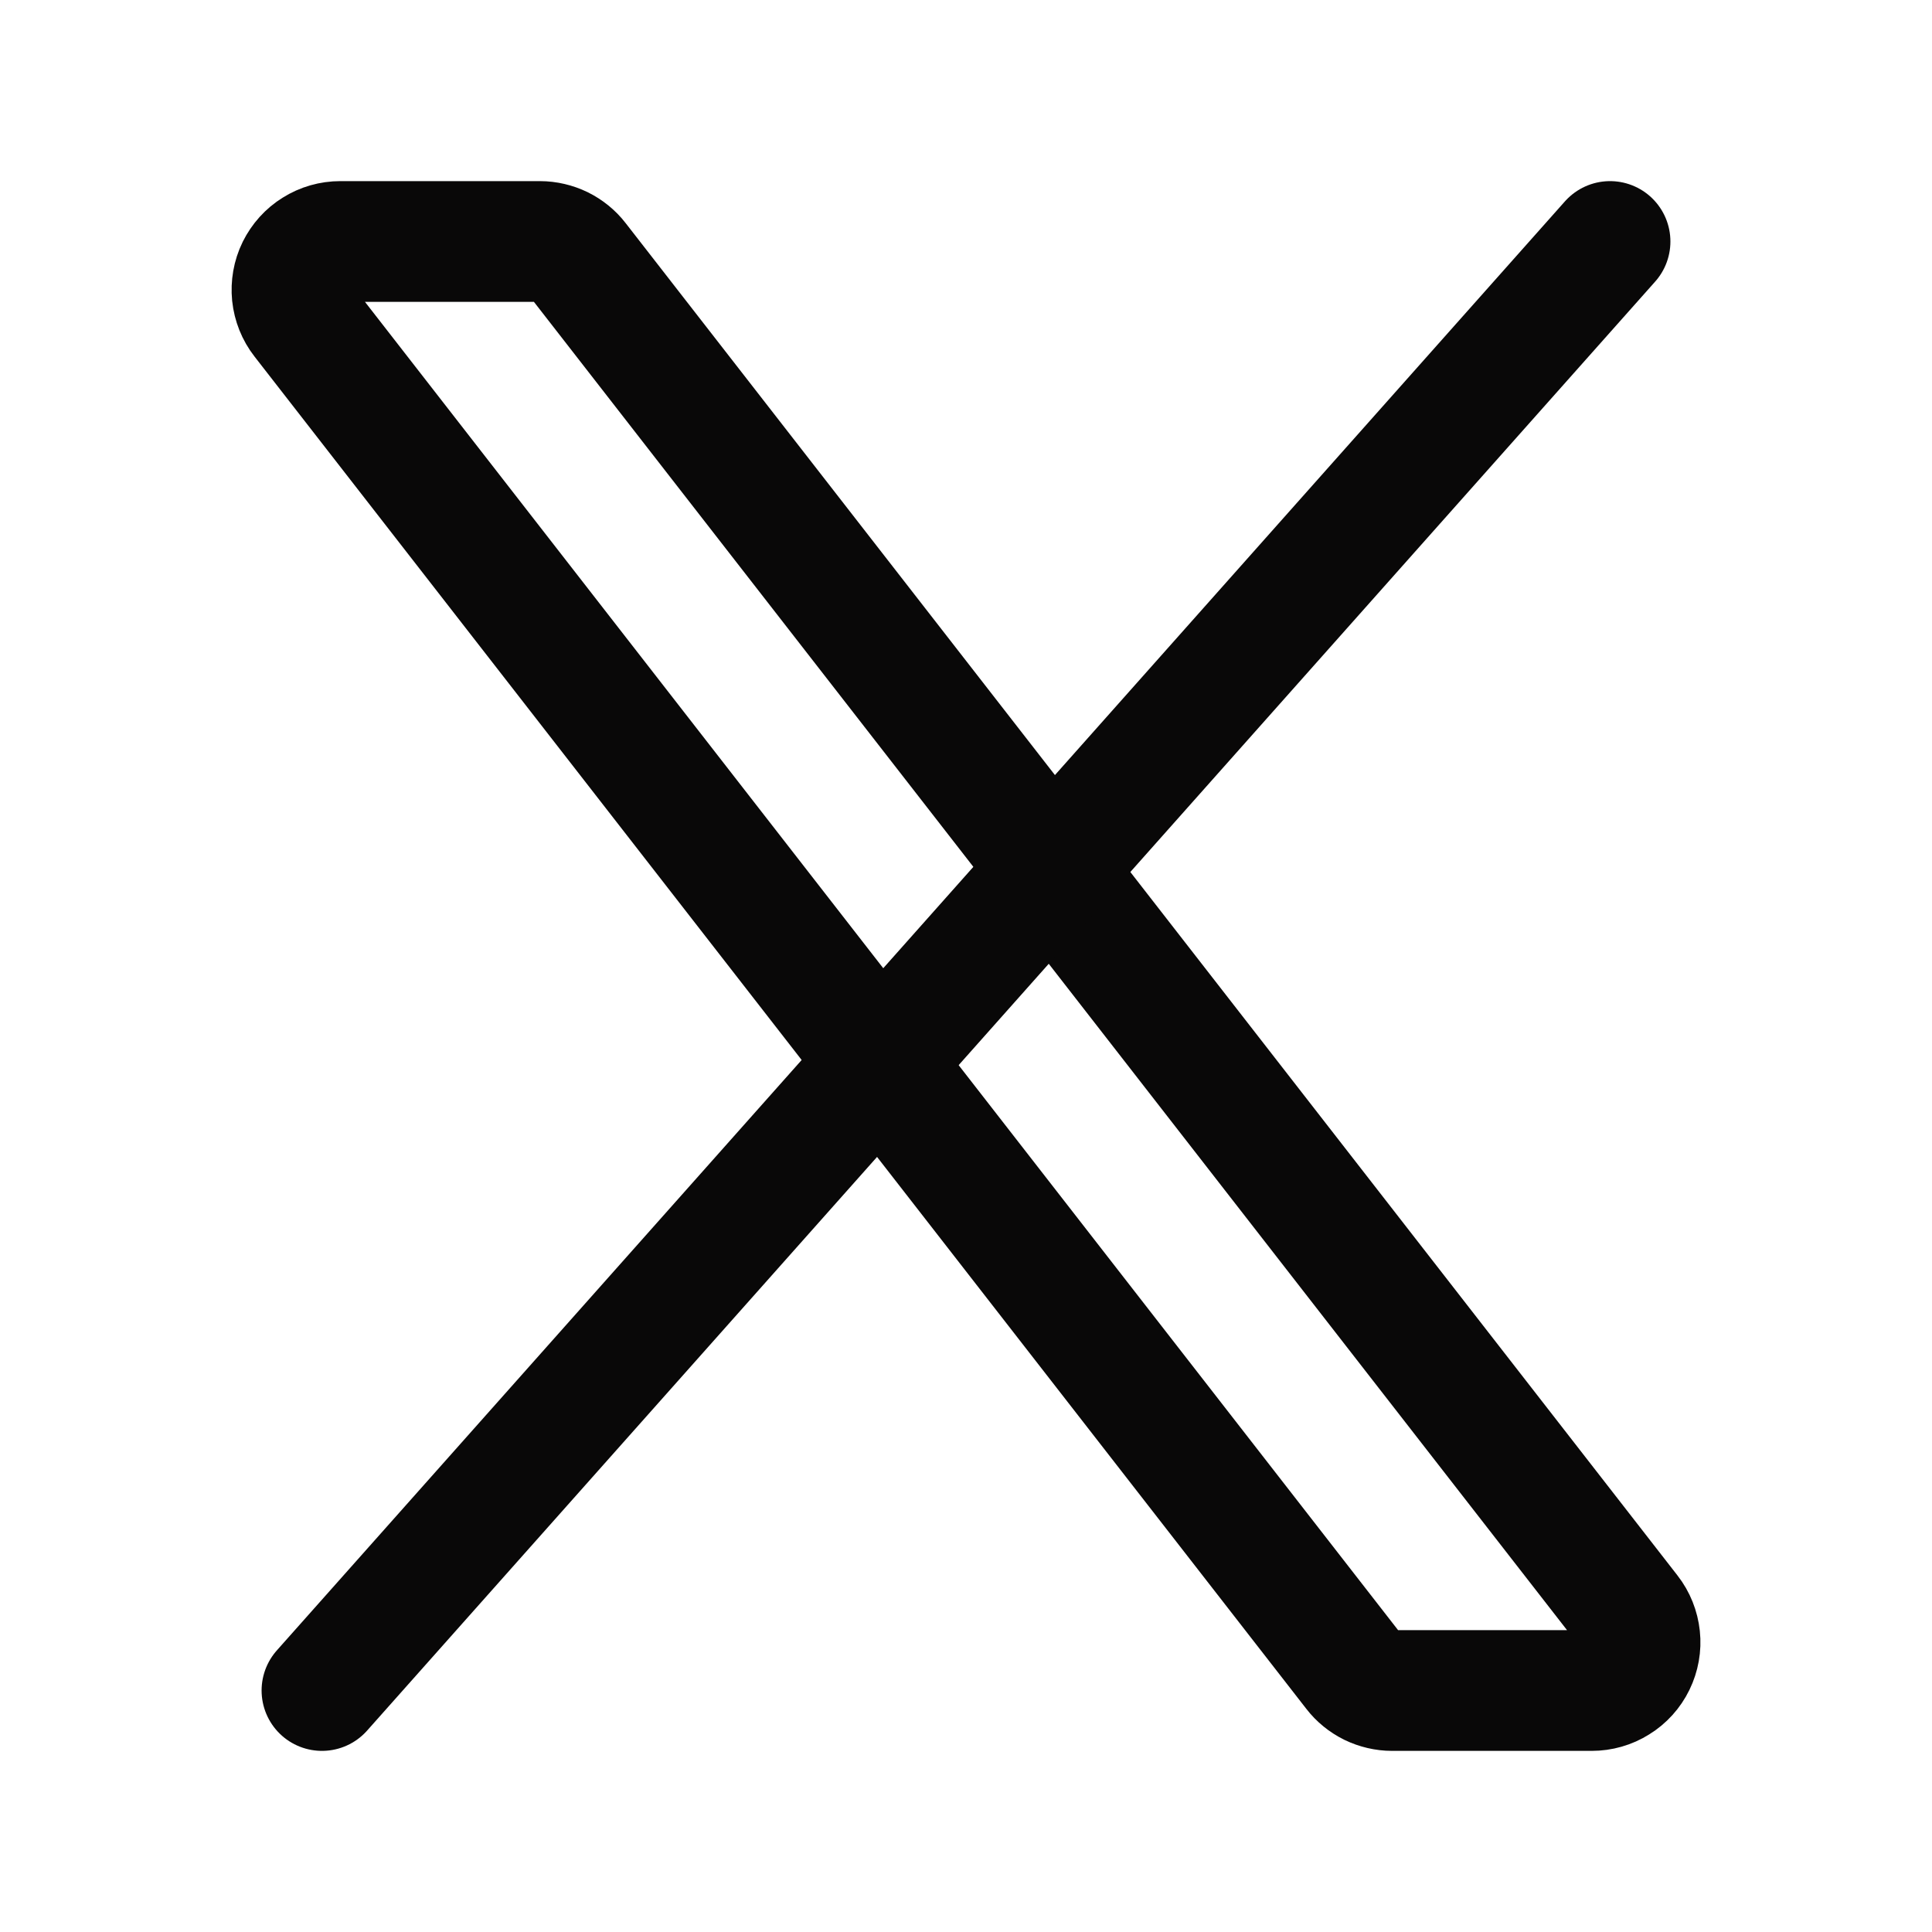 <svg width="20" height="20" viewBox="0 0 20 20" fill="none" xmlns="http://www.w3.org/2000/svg">
<path d="M14.017 17.307L3.128 3.307C3.07 3.233 3.035 3.144 3.025 3.051C3.016 2.958 3.032 2.864 3.073 2.78C3.115 2.696 3.178 2.625 3.258 2.576C3.337 2.526 3.429 2.5 3.523 2.5H5.589C5.665 2.5 5.74 2.518 5.809 2.551C5.877 2.585 5.937 2.633 5.983 2.693L16.872 16.693C16.93 16.767 16.965 16.856 16.975 16.949C16.985 17.042 16.968 17.136 16.927 17.22C16.886 17.304 16.822 17.375 16.742 17.424C16.663 17.474 16.571 17.5 16.477 17.5H14.411C14.335 17.5 14.26 17.482 14.191 17.449C14.123 17.415 14.063 17.367 14.017 17.307Z" stroke="#090808" stroke-width="1.25"/>
<path d="M16.667 2.5L3.333 17.5" stroke="#090808" stroke-width="1.25" stroke-linecap="round"/>
</svg>
